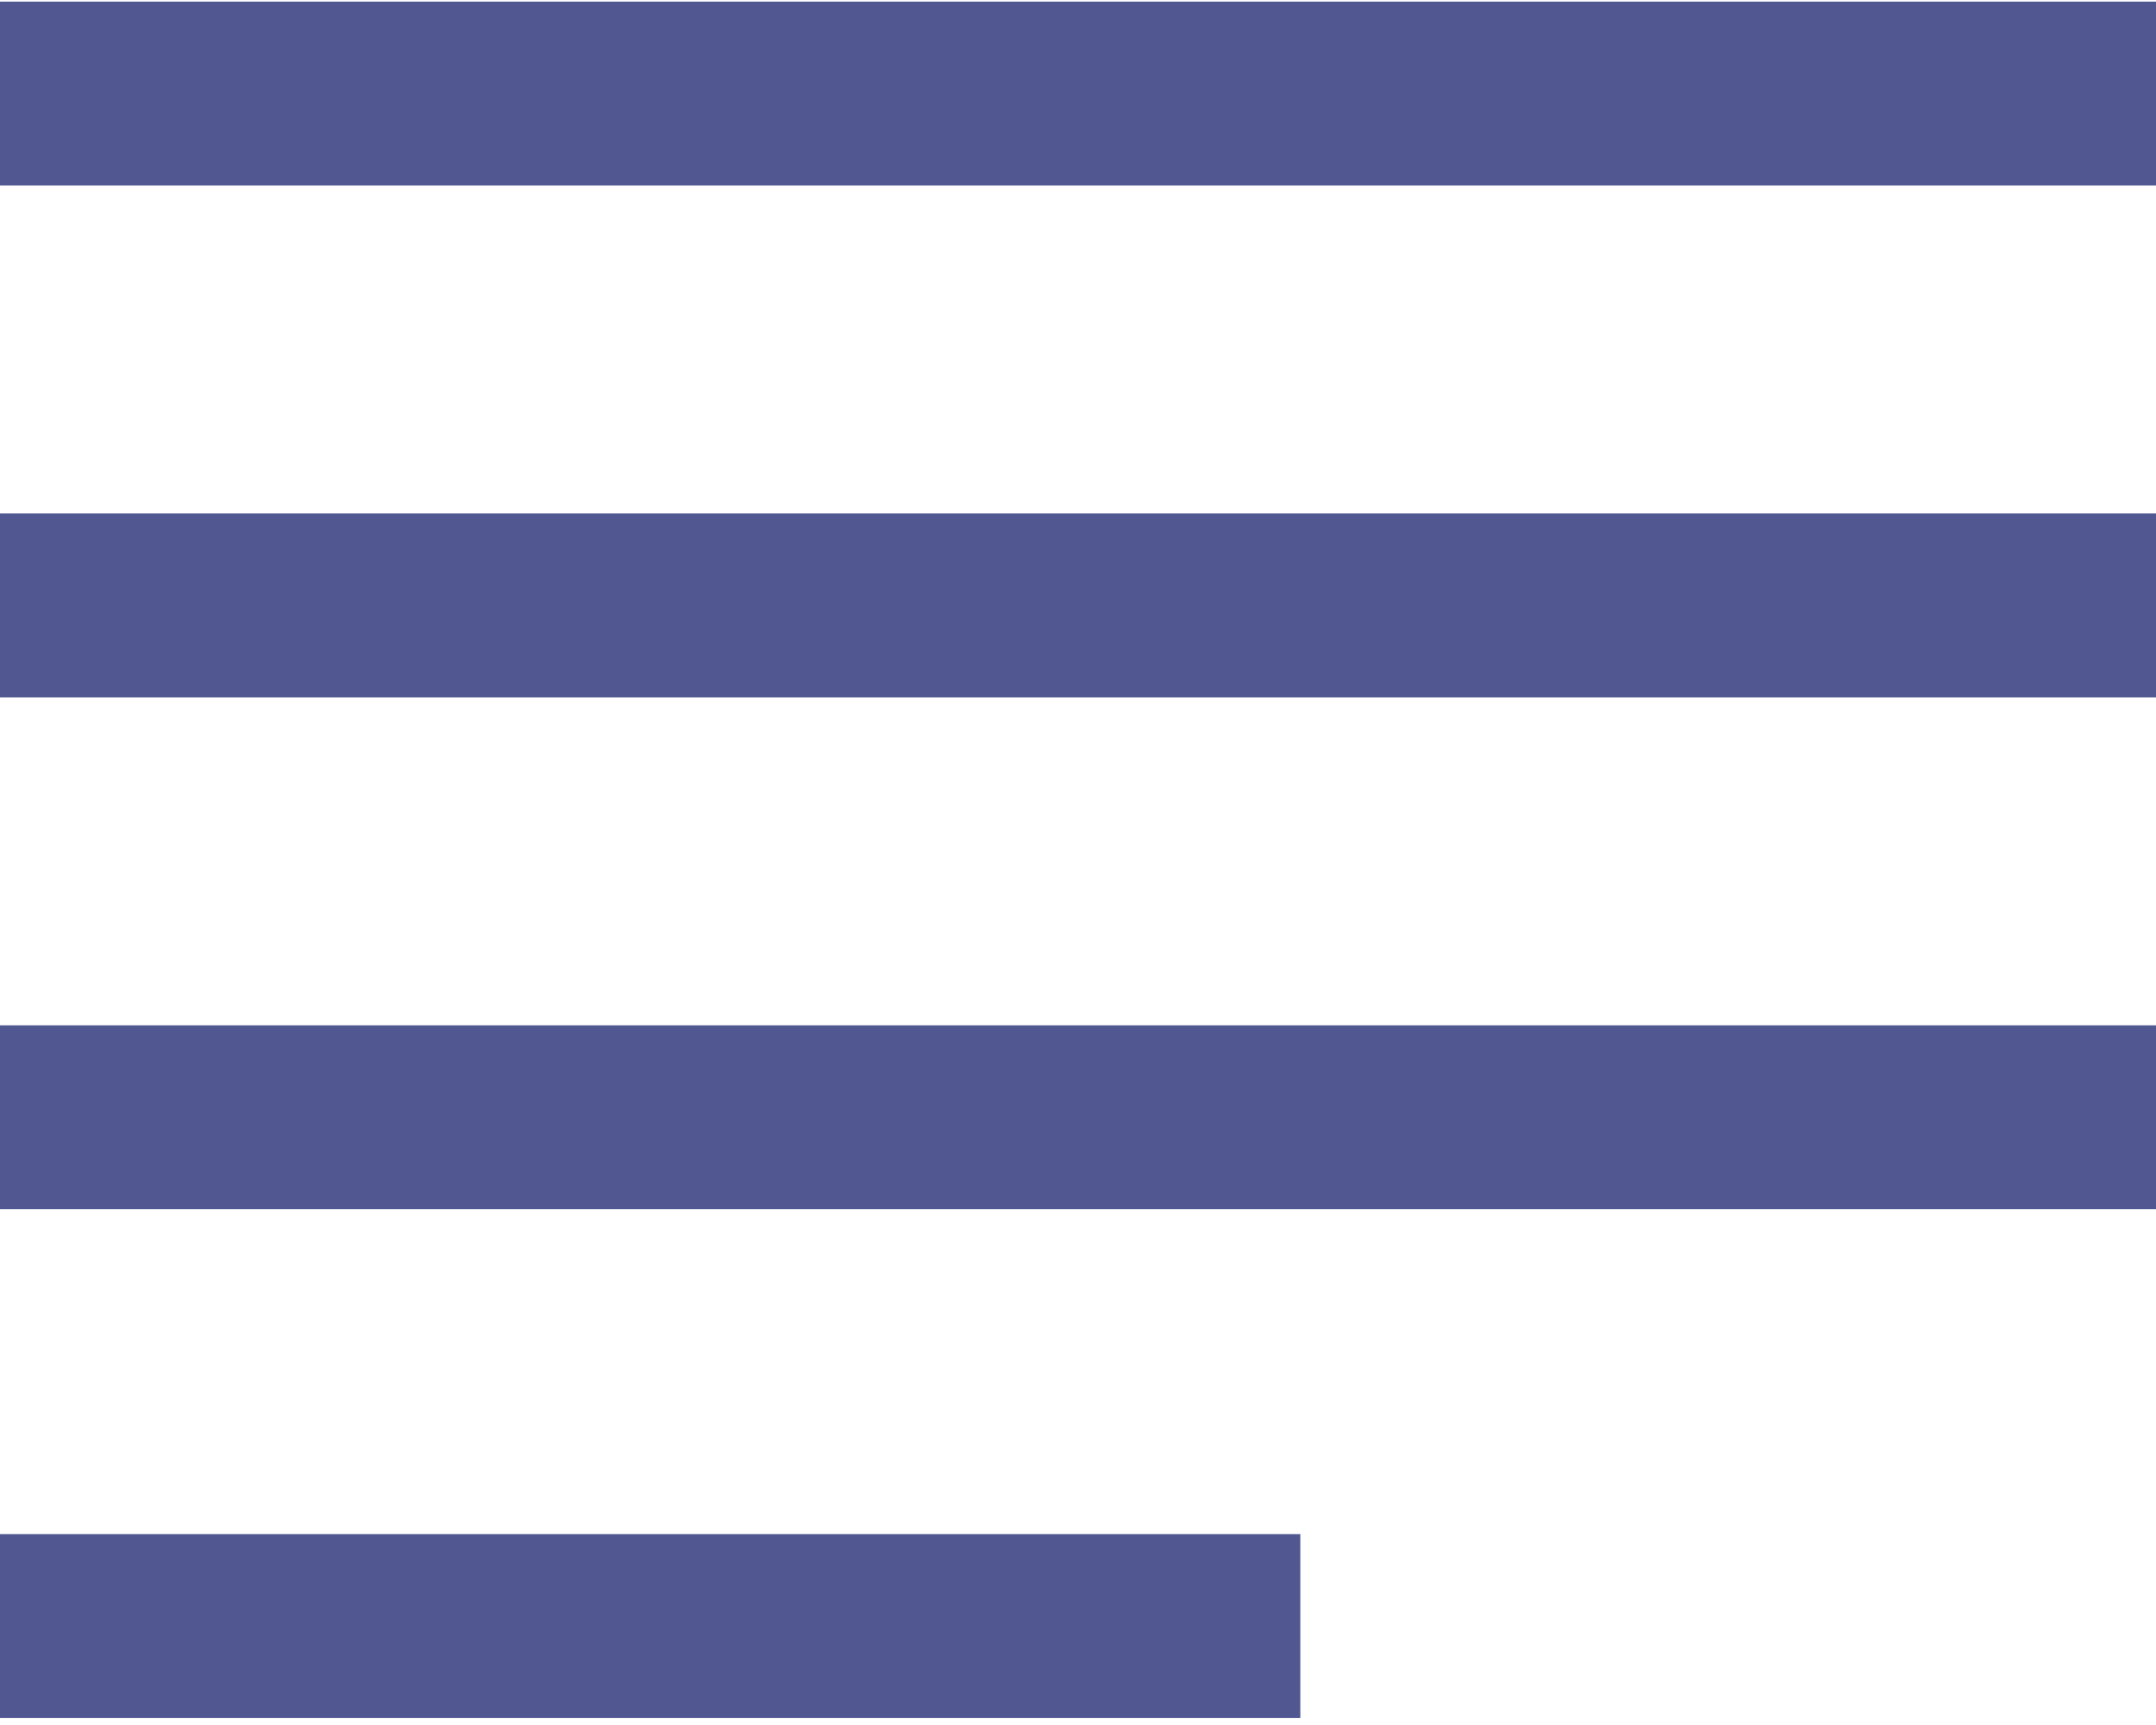 <svg width="60" height="48" viewBox="0 0 60 48" fill="none" xmlns="http://www.w3.org/2000/svg">
<path d="M0 47.806V42.689H36.188V47.806H0ZM0 33.648V28.531H60V33.648H0ZM0 19.405V14.288H60V19.405H0ZM0 5.162V0.045H60V5.162H0Z" fill="#515891"/>
</svg>
